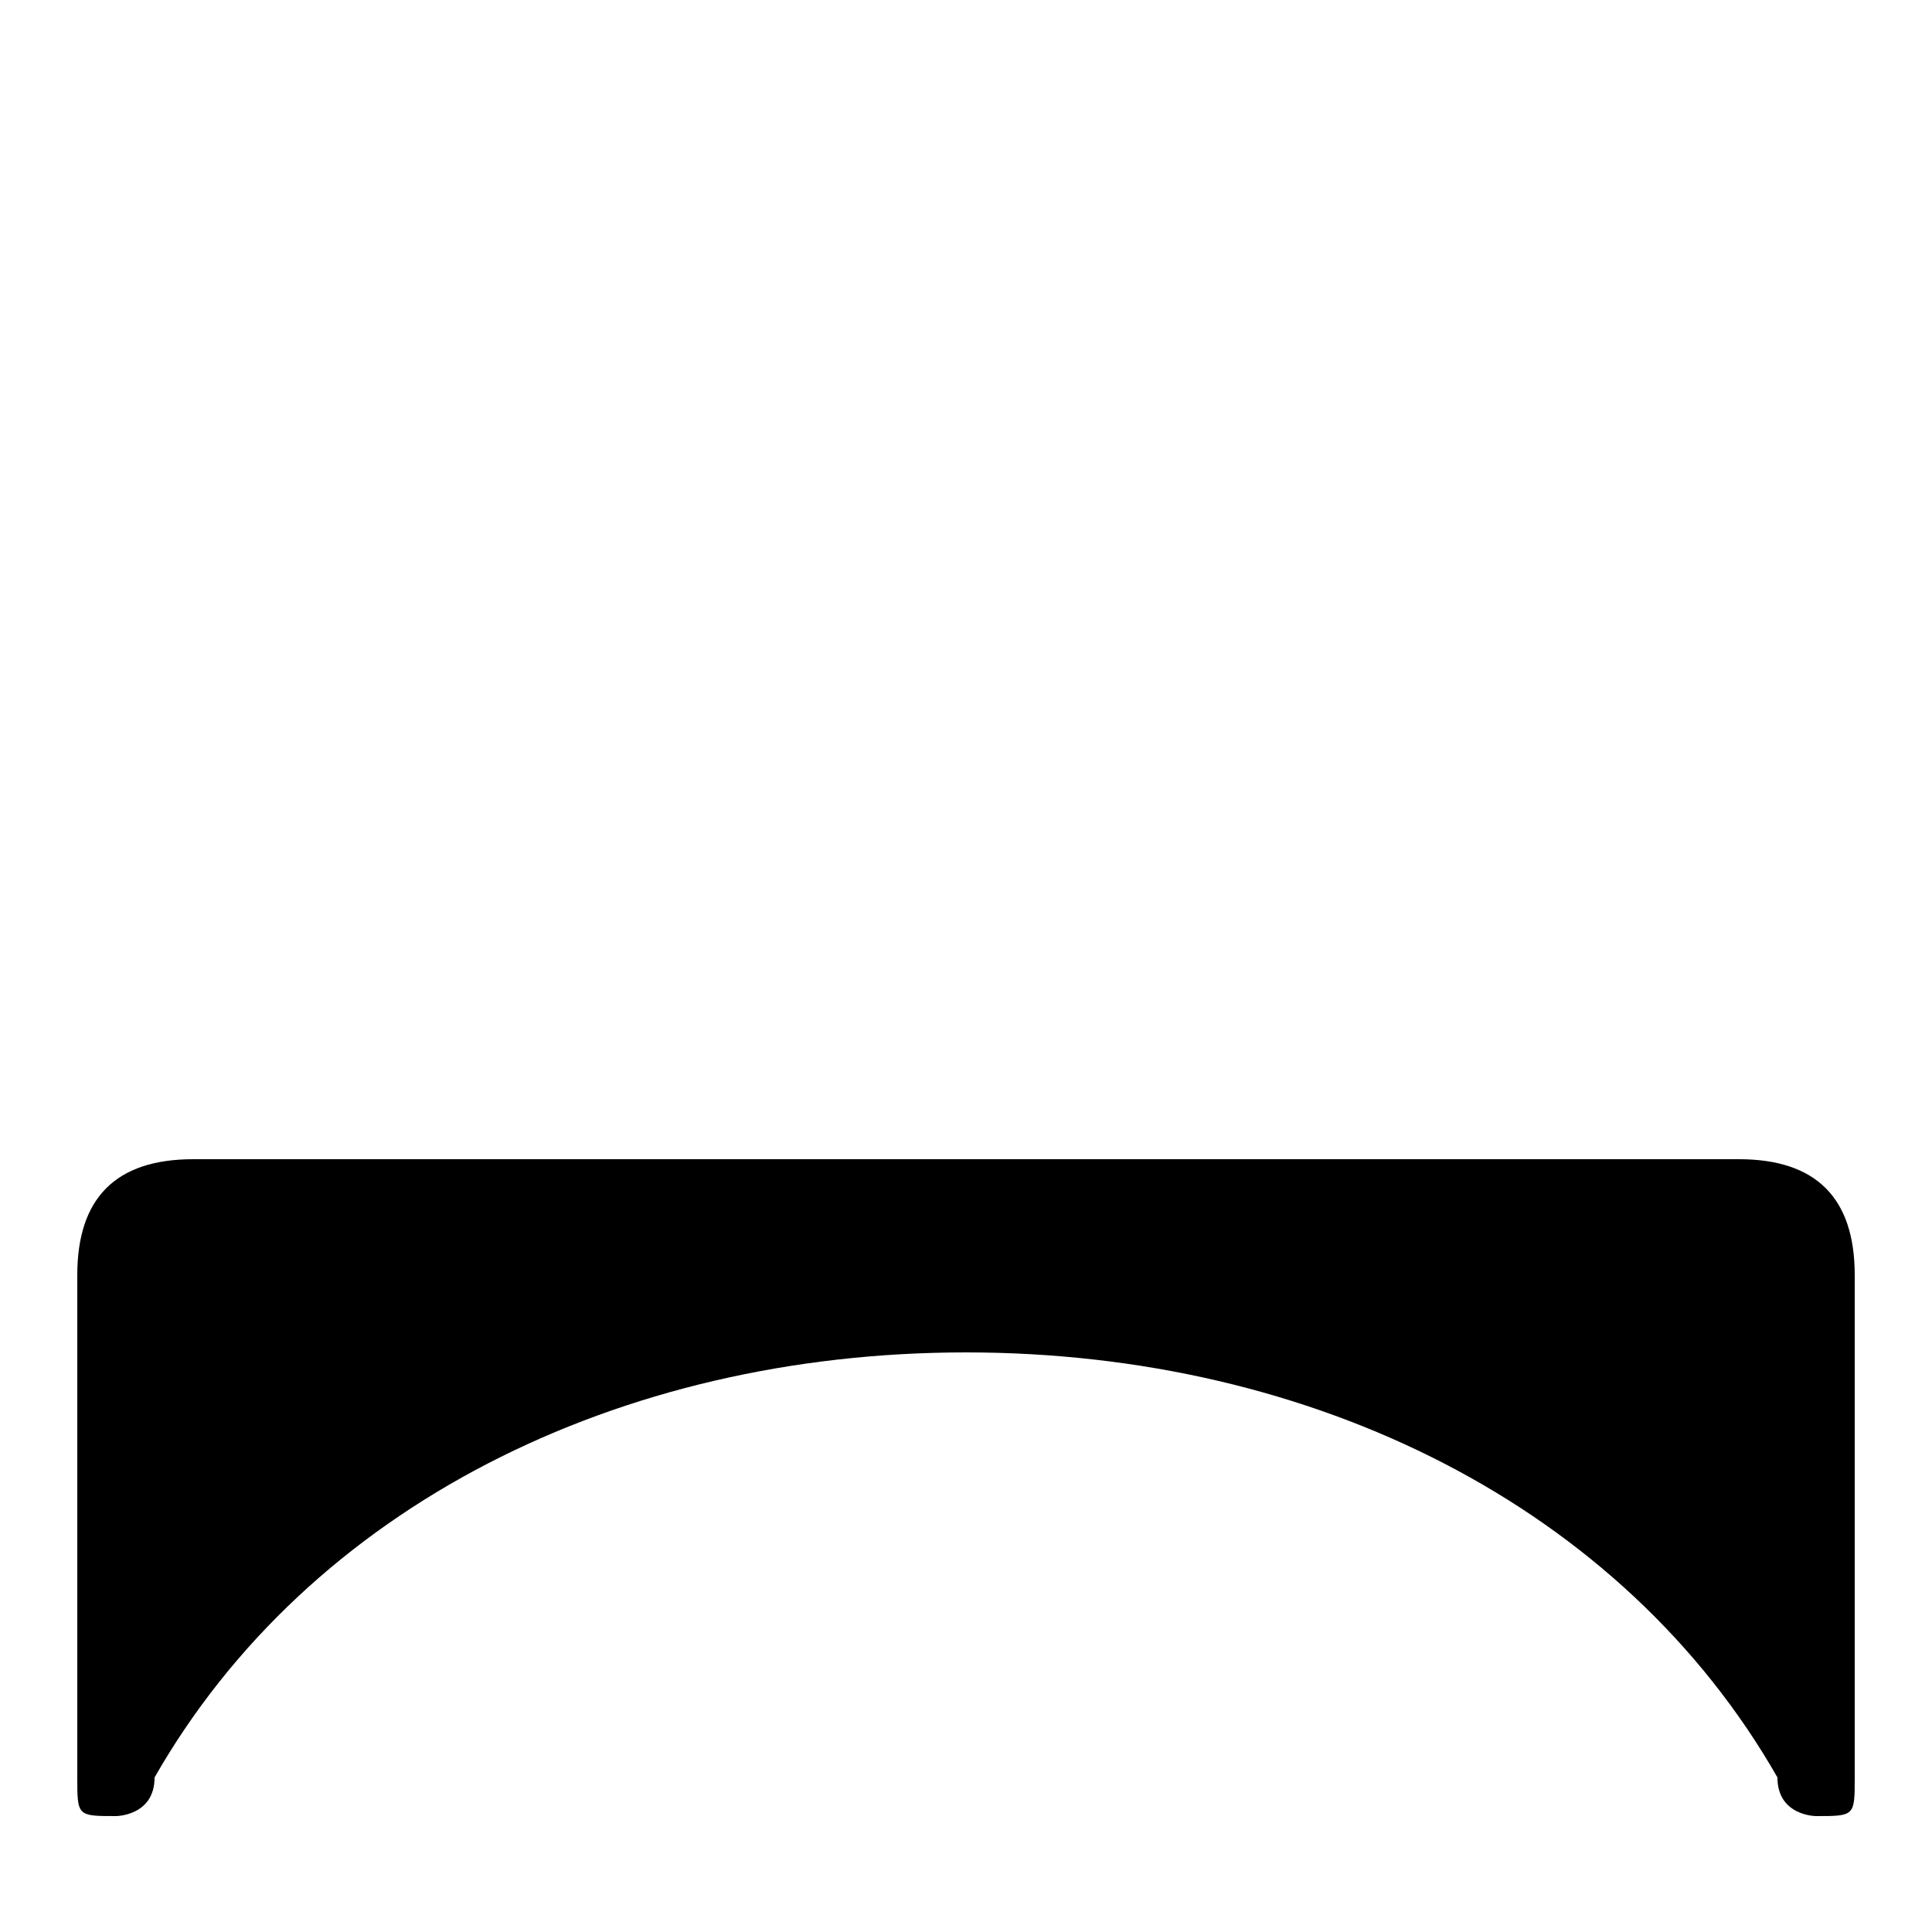 <svg xmlns="http://www.w3.org/2000/svg" viewBox="0 -44.0 50.0 50.0">
    <rect x="0" y="-44.0" width="50.0" height="50.0" fill="#808080" stroke="none"/>
    <g transform="scale(1, -1)">
        <!-- ボディの枠 -->
        <rect x="0" y="-6.0" width="50.0" height="50.0"
            stroke="white" fill="white"/>
        <!-- グリフ座標系の原点 -->
        <circle cx="0" cy="0" r="5" fill="white"/>
        <!-- グリフのアウトライン -->
        <g style="fill:black;stroke:#000000;stroke-width:0;stroke-linecap:round;stroke-linejoin:round;">
        <path d="M 48.0 11.0 C 48.0 13.0 47.0 14.0 45.0 14.0 L 5.0 14.0 C 3.0 14.0 2.0 13.0 2.0 11.0 L 2.0 -2.0 C 2.0 -3.0 2.0 -3.0 3.0 -3.0 C 3.0 -3.0 4.0 -3.0 4.0 -2.0 C 8.0 5.0 16.0 9.0 25.0 9.0 C 34.0 9.0 42.0 5.0 46.0 -2.0 C 46.0 -3.0 47.0 -3.0 47.0 -3.0 C 48.0 -3.0 48.0 -3.0 48.0 -2.0 Z"/>
    </g>
    </g>
</svg>
